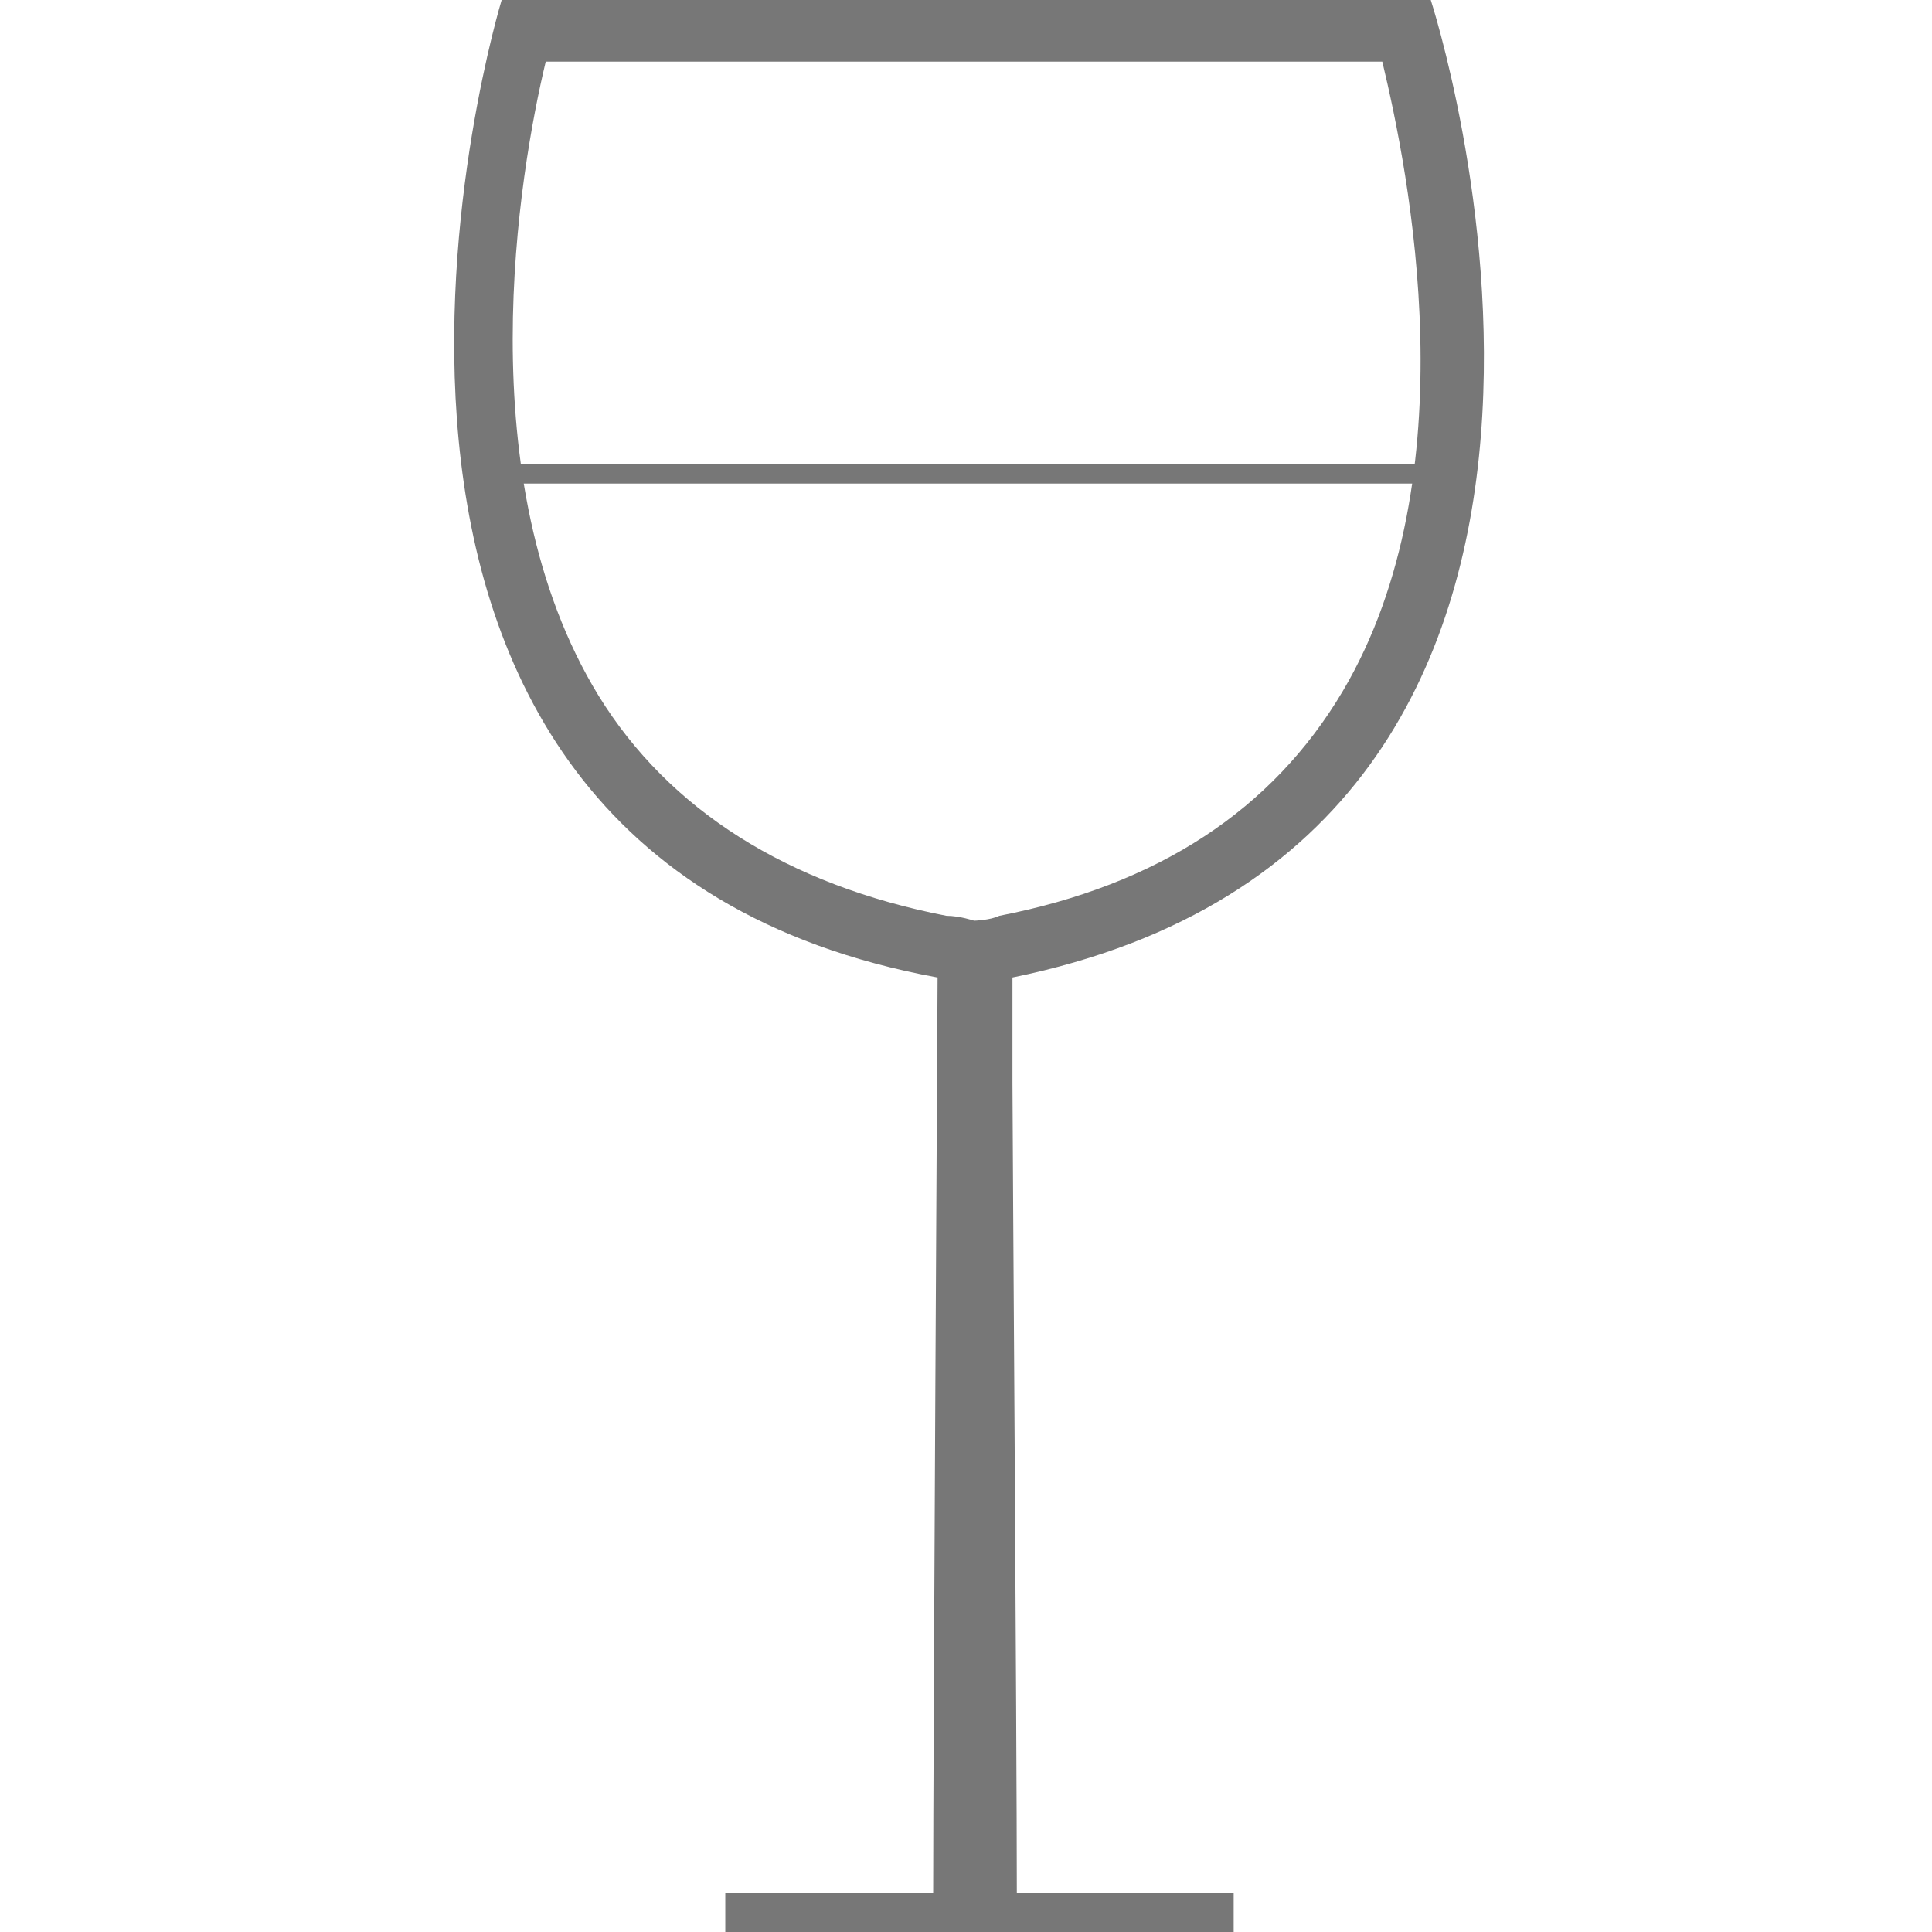 <?xml version="1.0" encoding="utf-8"?>
<!-- Generator: Adobe Illustrator 16.0.0, SVG Export Plug-In . SVG Version: 6.00 Build 0)  -->
<!DOCTYPE svg PUBLIC "-//W3C//DTD SVG 1.1//EN" "http://www.w3.org/Graphics/SVG/1.1/DTD/svg11.dtd">
<svg version="1.1" id="Ebene_1" xmlns="http://www.w3.org/2000/svg" xmlns:xlink="http://www.w3.org/1999/xlink" x="0px" y="0px"
	 width="100px" height="100px" viewBox="0 12.5 100 100" enable-background="new 0 12.5 100 100" xml:space="preserve">
<g>
	<path fill="#777777" d="M71.548,15.69c1.368,5.698,4.558,21.423-2.049,32.59c-3.649,6.153-9.571,10.029-17.776,11.623
		c-0.456,0.228-1.303,0.253-1.303,0.253s-0.75-0.253-1.433-0.253c-8.206-1.596-14.357-5.469-18.006-11.395
		c-6.837-11.167-4.101-27.121-2.734-32.819L71.548,15.69 M52.631,110.5c0-7.979-0.226-40.109-0.226-41.938v-5.467
		C88.187,55.802,74.056,12.5,74.056,12.5h-48.09c0,0-13.446,43.986,22.563,50.596c0,0-0.228,40.108-0.228,47.404"/>
	<line fill="none" stroke="#777777" stroke-width="2" stroke-miterlimit="10" x1="37.541" y1="111.5" x2="63.855" y2="111.5"/>
	<line fill="none" stroke="#777777" stroke-miterlimit="10" x1="26.536" y1="37.029" x2="75.724" y2="37.029"/>
</g>
</svg>
